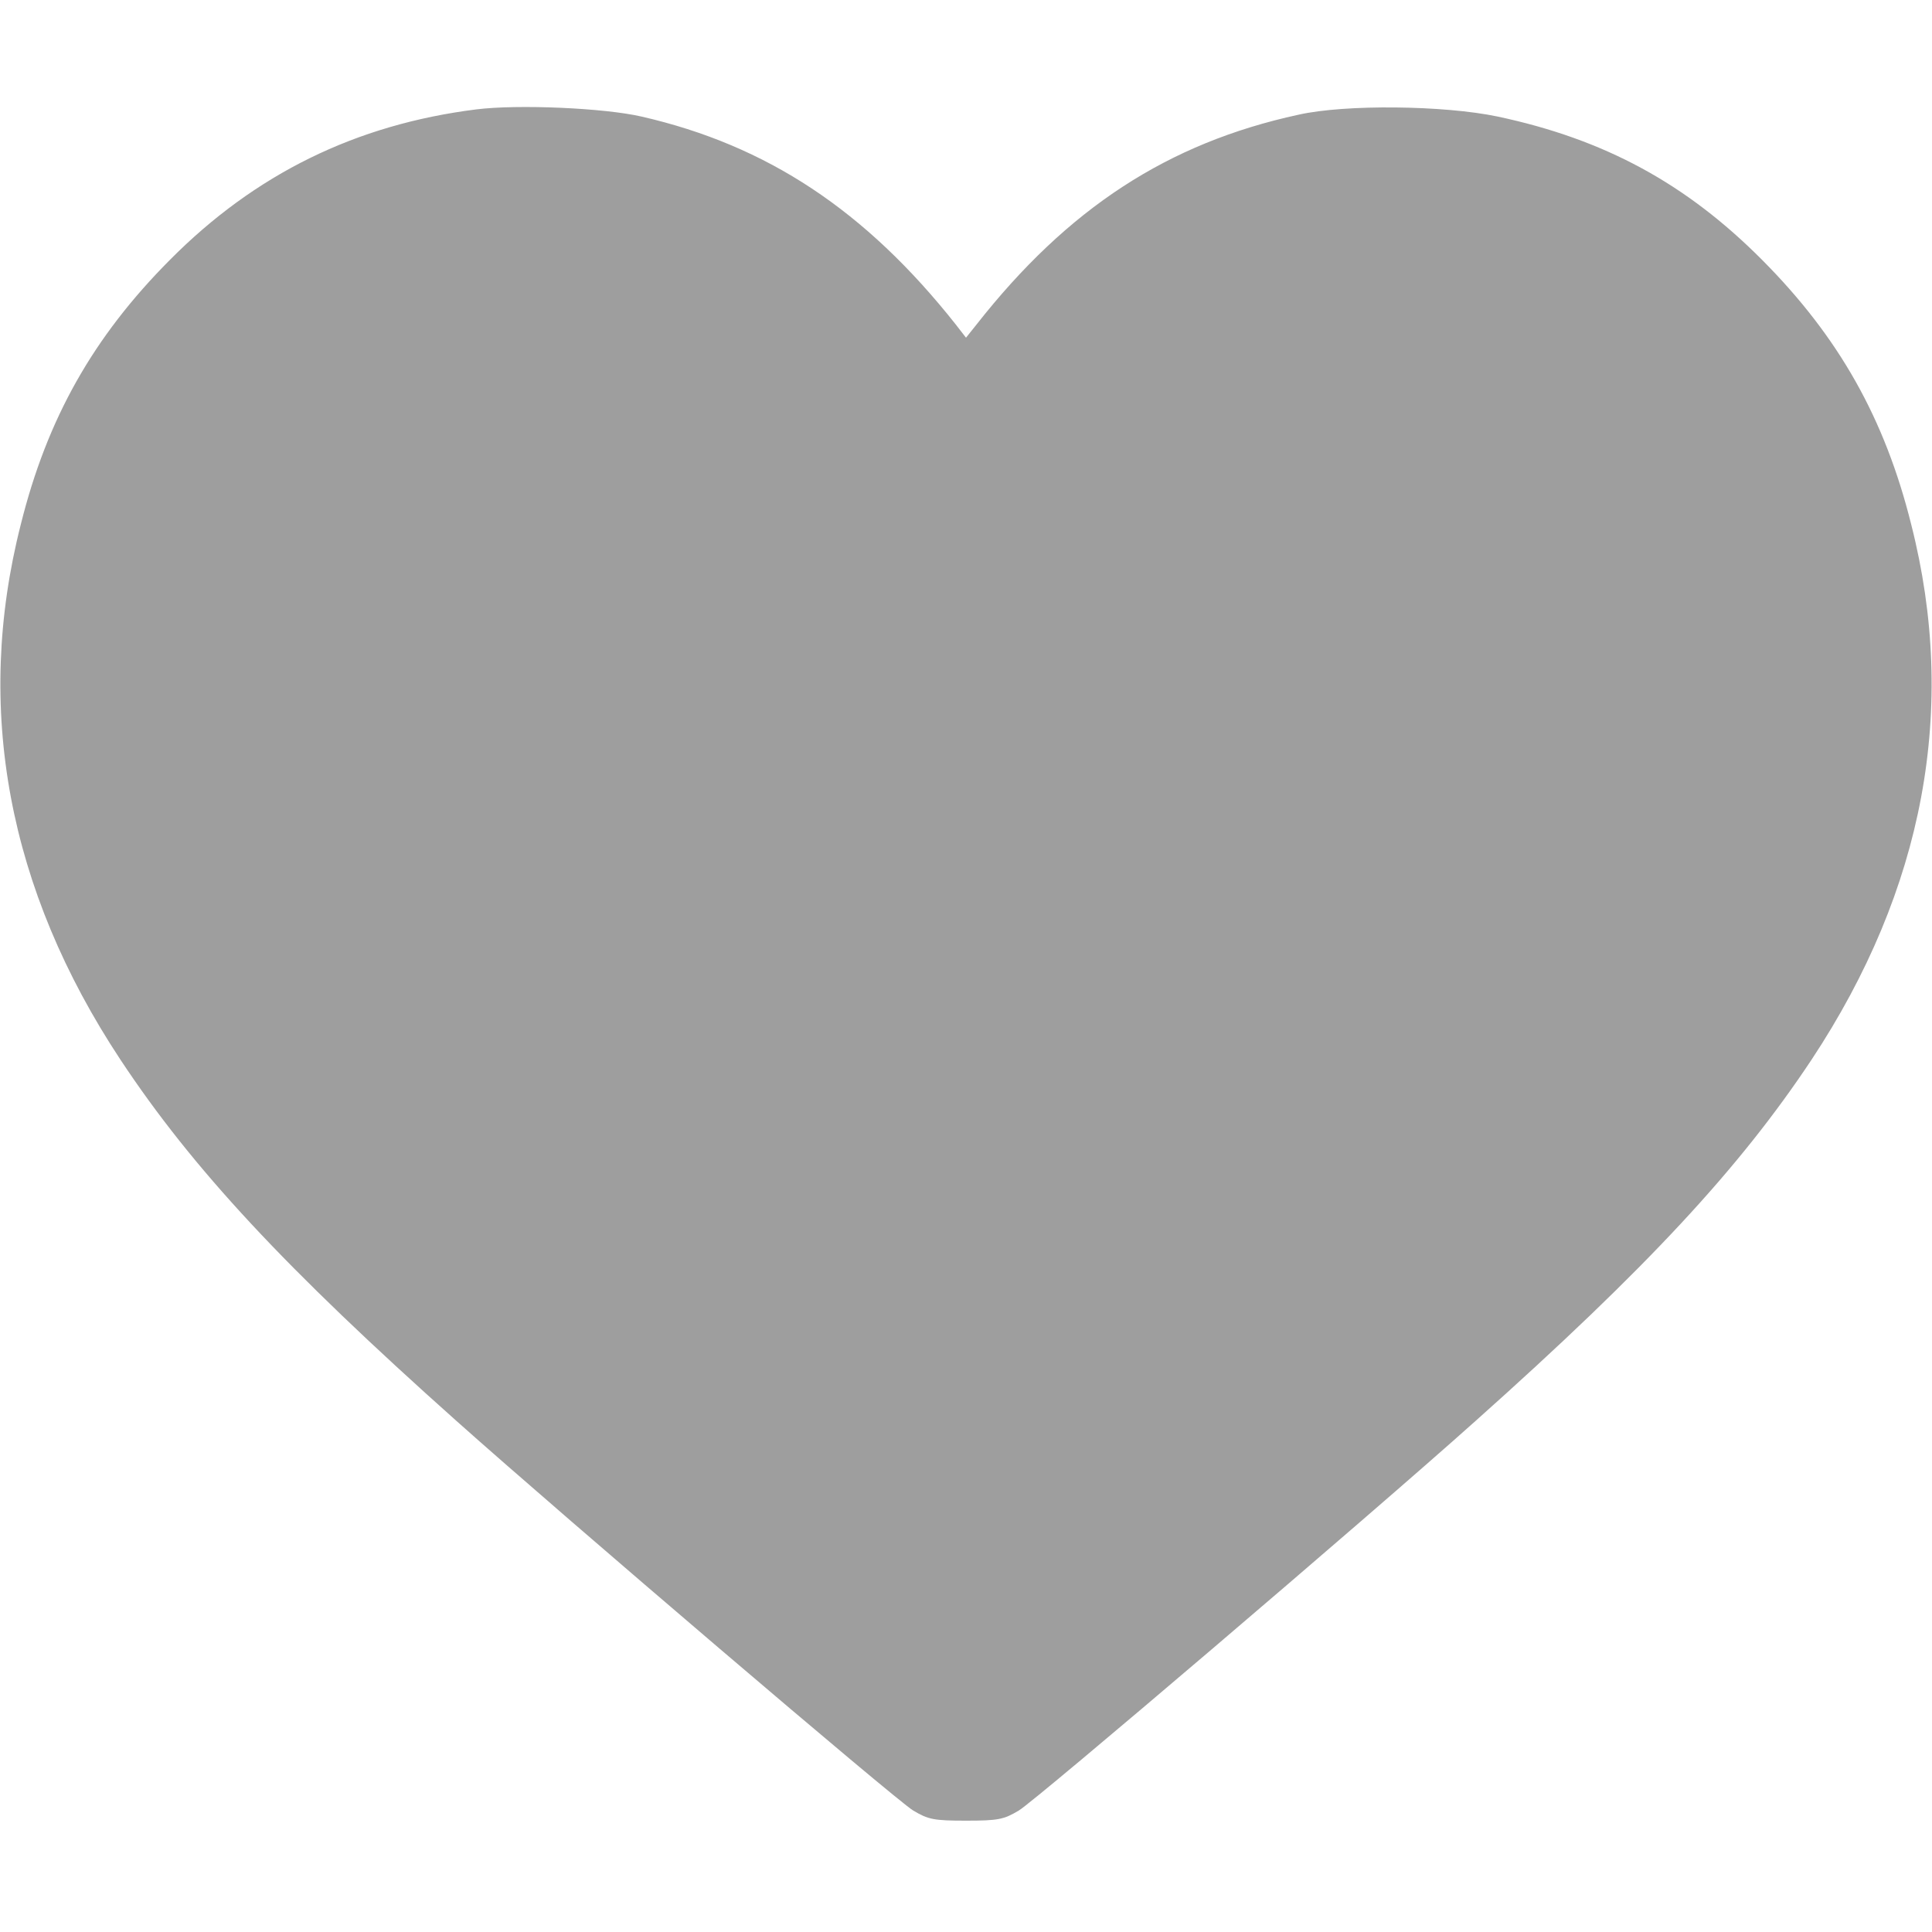 <svg width="24" height="24" viewBox="0 0 24 24" fill="none" xmlns="http://www.w3.org/2000/svg">
<path d="M5.916 1.359C4.42 1.547 3.169 2.161 2.109 3.23C1.158 4.186 0.586 5.198 0.258 6.516C-0.323 8.798 0.098 11.048 1.495 13.162C2.391 14.517 3.548 15.759 5.672 17.653C7.022 18.858 11.142 22.373 11.344 22.491C11.531 22.603 11.602 22.617 12 22.617C12.398 22.617 12.469 22.603 12.656 22.491C12.858 22.373 16.988 18.853 18.328 17.653C20.461 15.75 21.609 14.512 22.505 13.162C23.902 11.048 24.323 8.798 23.742 6.516C23.414 5.198 22.842 4.186 21.891 3.23C20.944 2.278 19.931 1.73 18.605 1.448C17.939 1.308 16.711 1.294 16.13 1.425C14.508 1.777 13.266 2.587 12.131 4.031L12 4.195L11.873 4.031C10.753 2.616 9.53 1.805 7.969 1.448C7.505 1.341 6.436 1.294 5.916 1.359Z" fill="#9E9E9E"/>
</svg>
